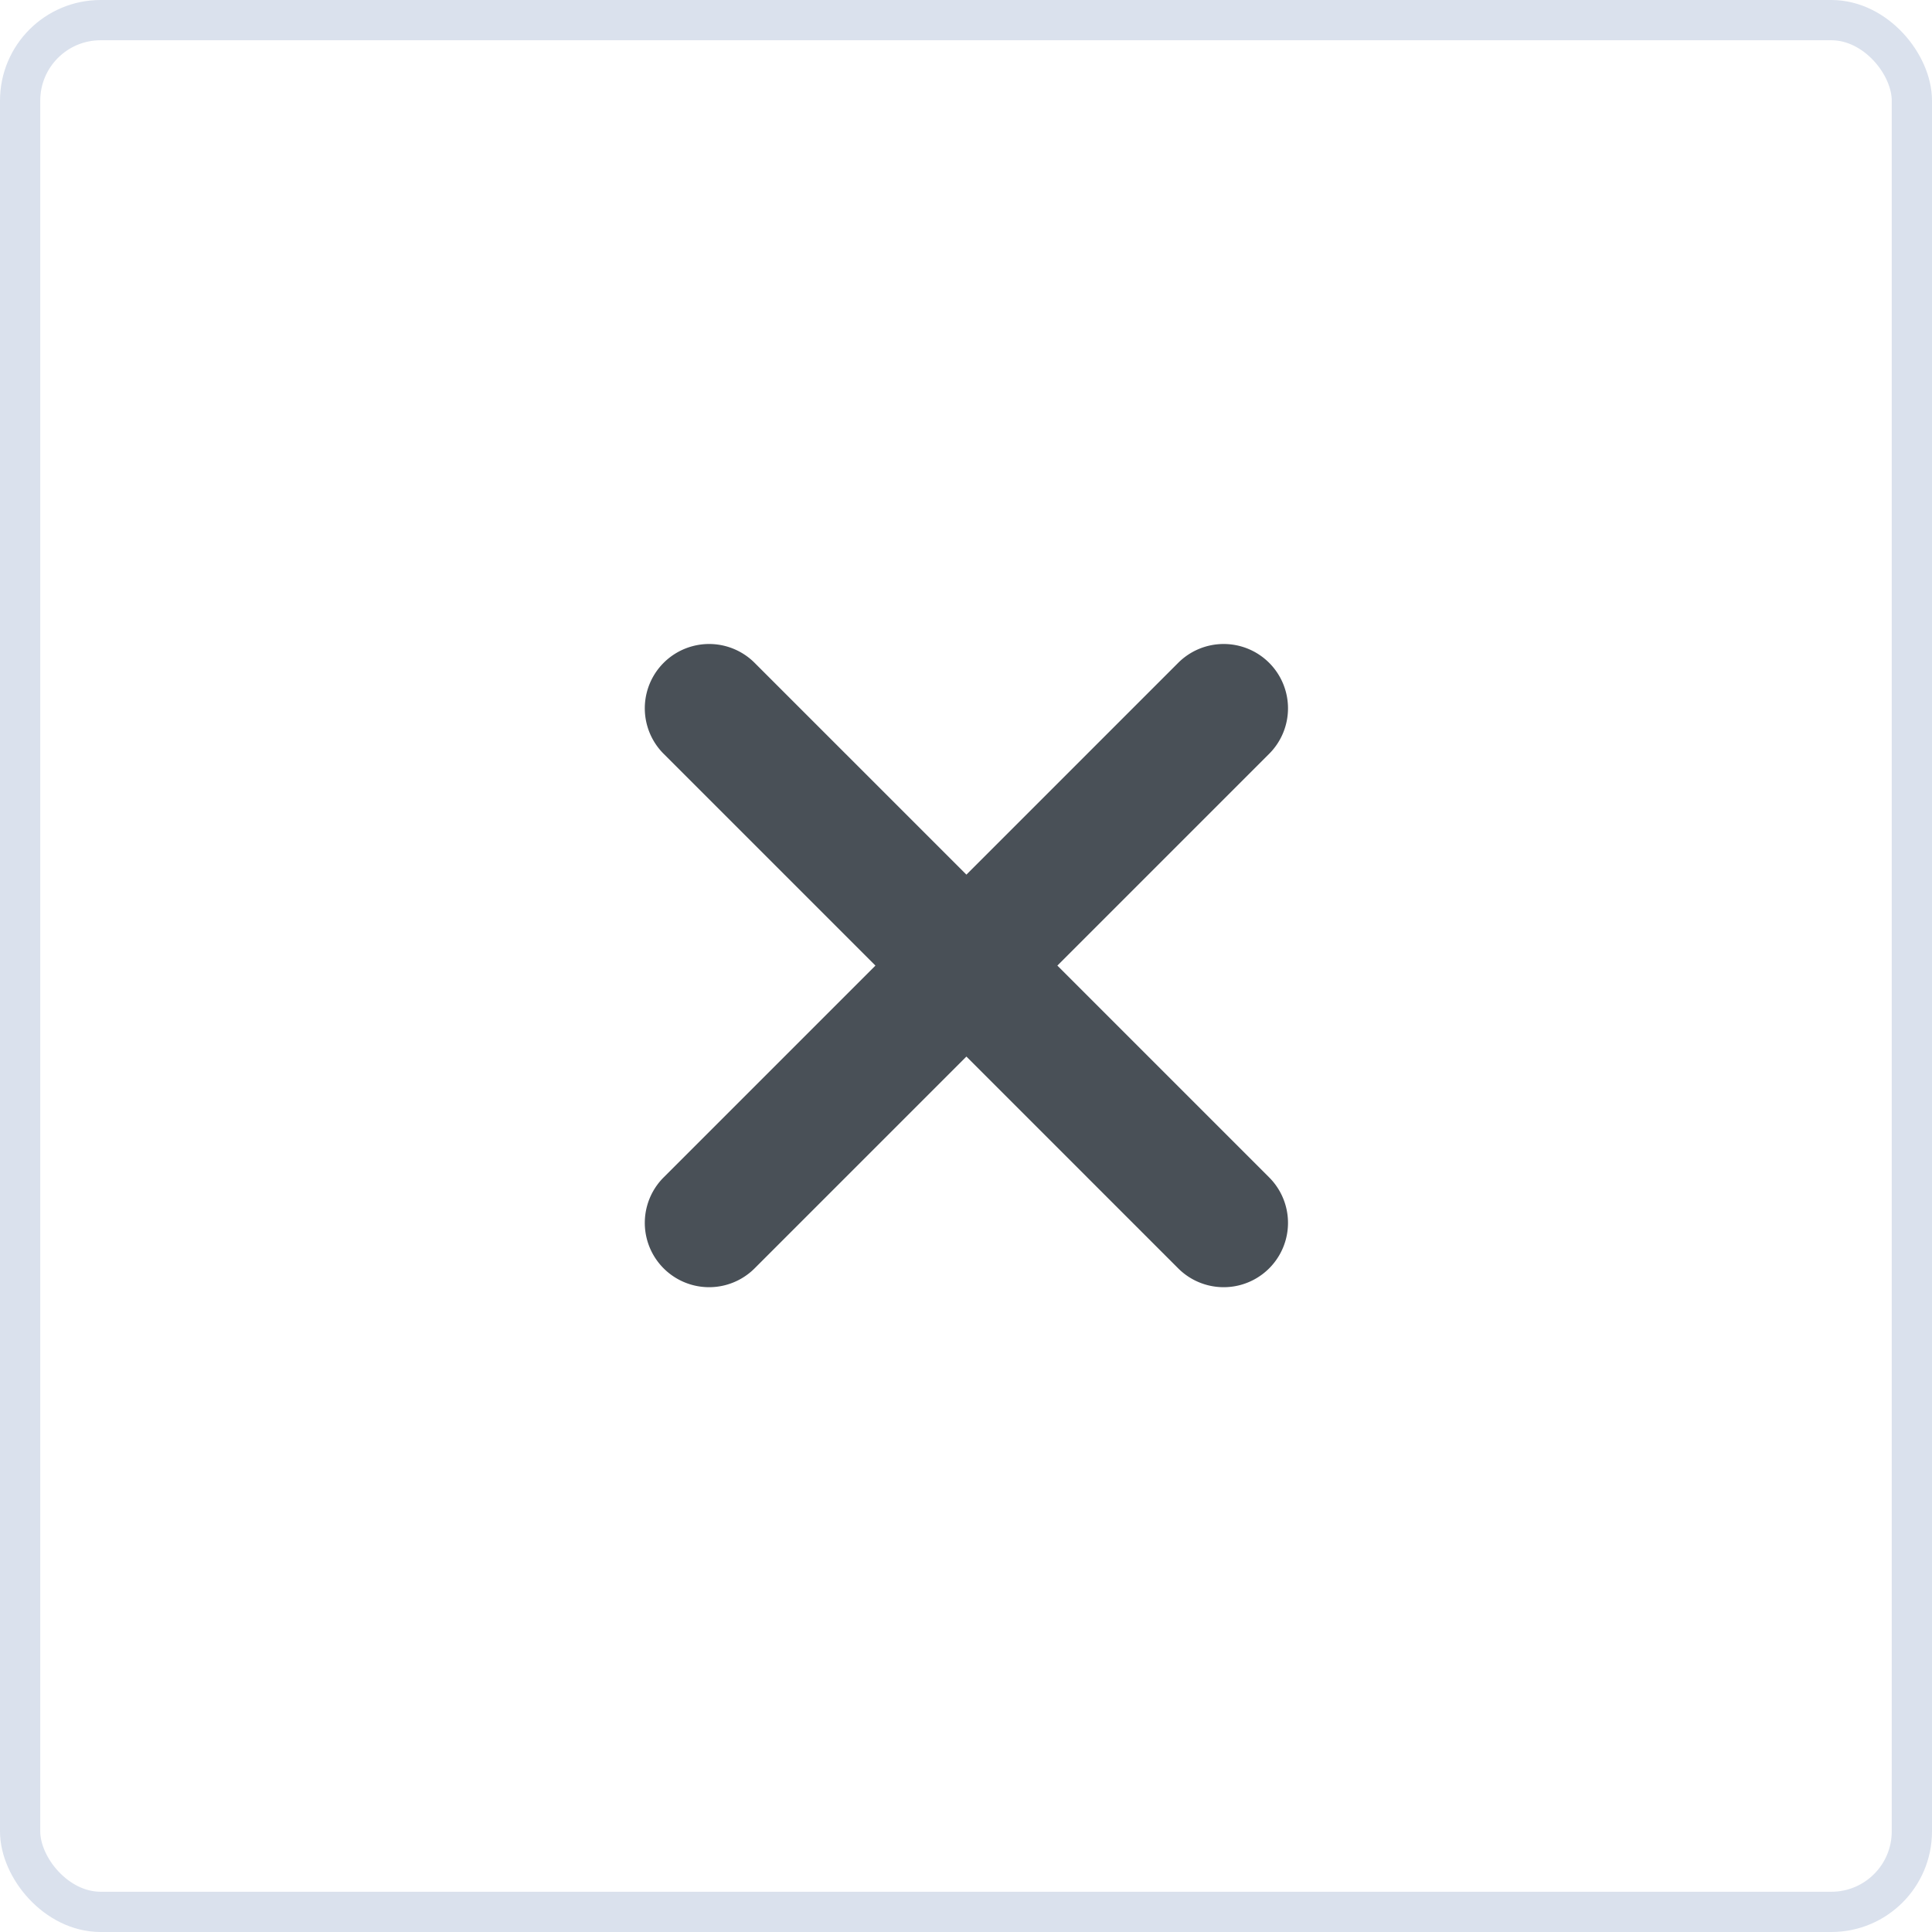 <svg xmlns="http://www.w3.org/2000/svg" width="48" height="48" viewBox="0 0 48 48">
    <g fill="none" fill-rule="evenodd">
        <rect width="47" height="47" x=".5" y=".5" stroke="#DAE1ED" rx="2"/>
        <path fill="#495057" fill-rule="nonzero" d="M31.532 16.468a1.598 1.598 0 0 0-2.26 0L24.01 21.73l-5.262-5.262a1.598 1.598 0 0 0-2.26 2.26l5.262 5.262-5.262 5.262a1.598 1.598 0 1 0 2.26 2.26l5.262-5.262 5.262 5.262a1.598 1.598 0 0 0 2.26-2.26L26.27 23.99l5.262-5.262a1.598 1.598 0 0 0 0-2.26z"/>
    </g>
</svg>
